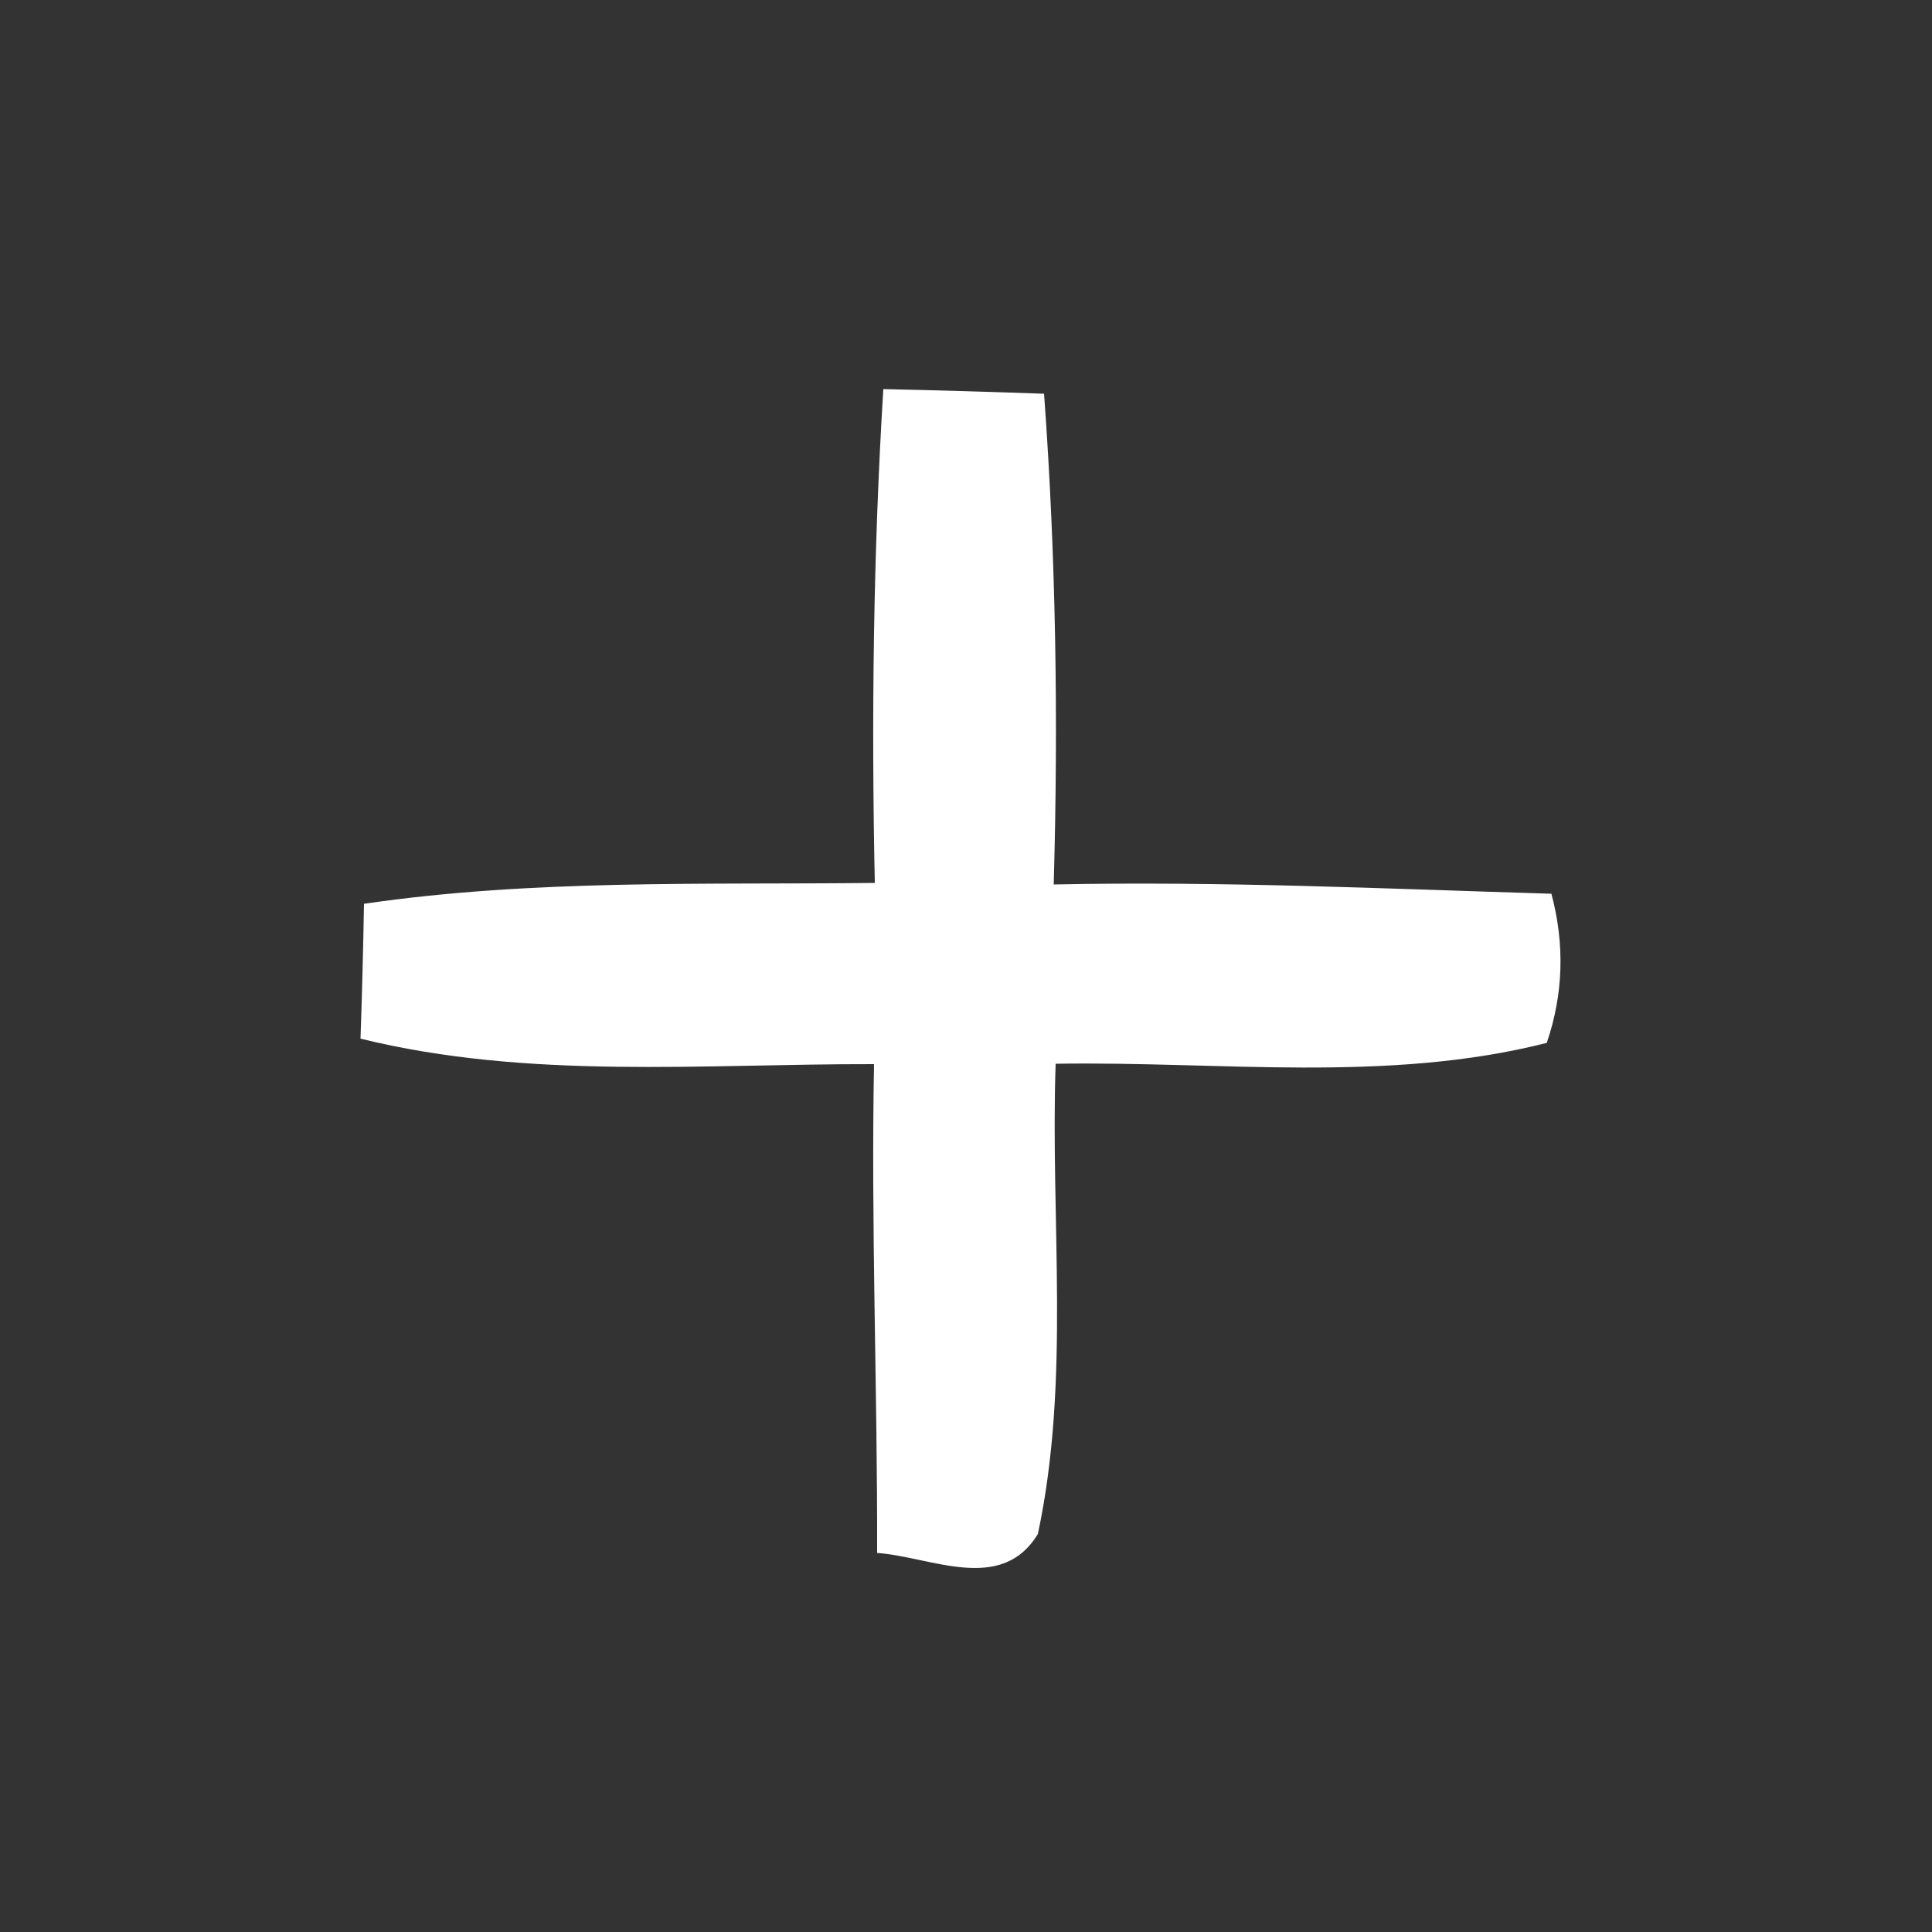 <?xml version="1.0" encoding="UTF-8" ?>
<!DOCTYPE svg PUBLIC "-//W3C//DTD SVG 1.1//EN" "http://www.w3.org/Graphics/SVG/1.1/DTD/svg11.dtd">
<svg width="50pt" height="50pt" viewBox="0 0 50 50" version="1.1" xmlns="http://www.w3.org/2000/svg">
<rect x="0" y="0" width="50" height="50" fill="#333333" stroke="none"/>
<g id="#231f20ff">
<path fill="#fff" opacity="1.00" d=" M 22.86 10.07 C 24.25 10.10 25.63 10.14 27.02 10.19 C 27.33 14.42 27.39 18.66 27.27 22.89 C 31.57 22.80 35.86 23.00 40.15 23.13 C 40.50 24.44 40.46 25.73 40.03 26.99 C 35.89 28.04 31.55 27.46 27.32 27.53 C 27.18 31.58 27.71 35.72 26.86 39.70 C 25.91 41.26 24.10 40.29 22.70 40.19 C 22.71 35.97 22.54 31.75 22.62 27.54 C 18.19 27.53 13.68 27.95 9.33 26.88 C 9.37 25.72 9.40 24.56 9.42 23.39 C 13.80 22.75 18.23 22.90 22.64 22.85 C 22.55 18.59 22.60 14.32 22.86 10.07 Z" />
</g>
</svg>
